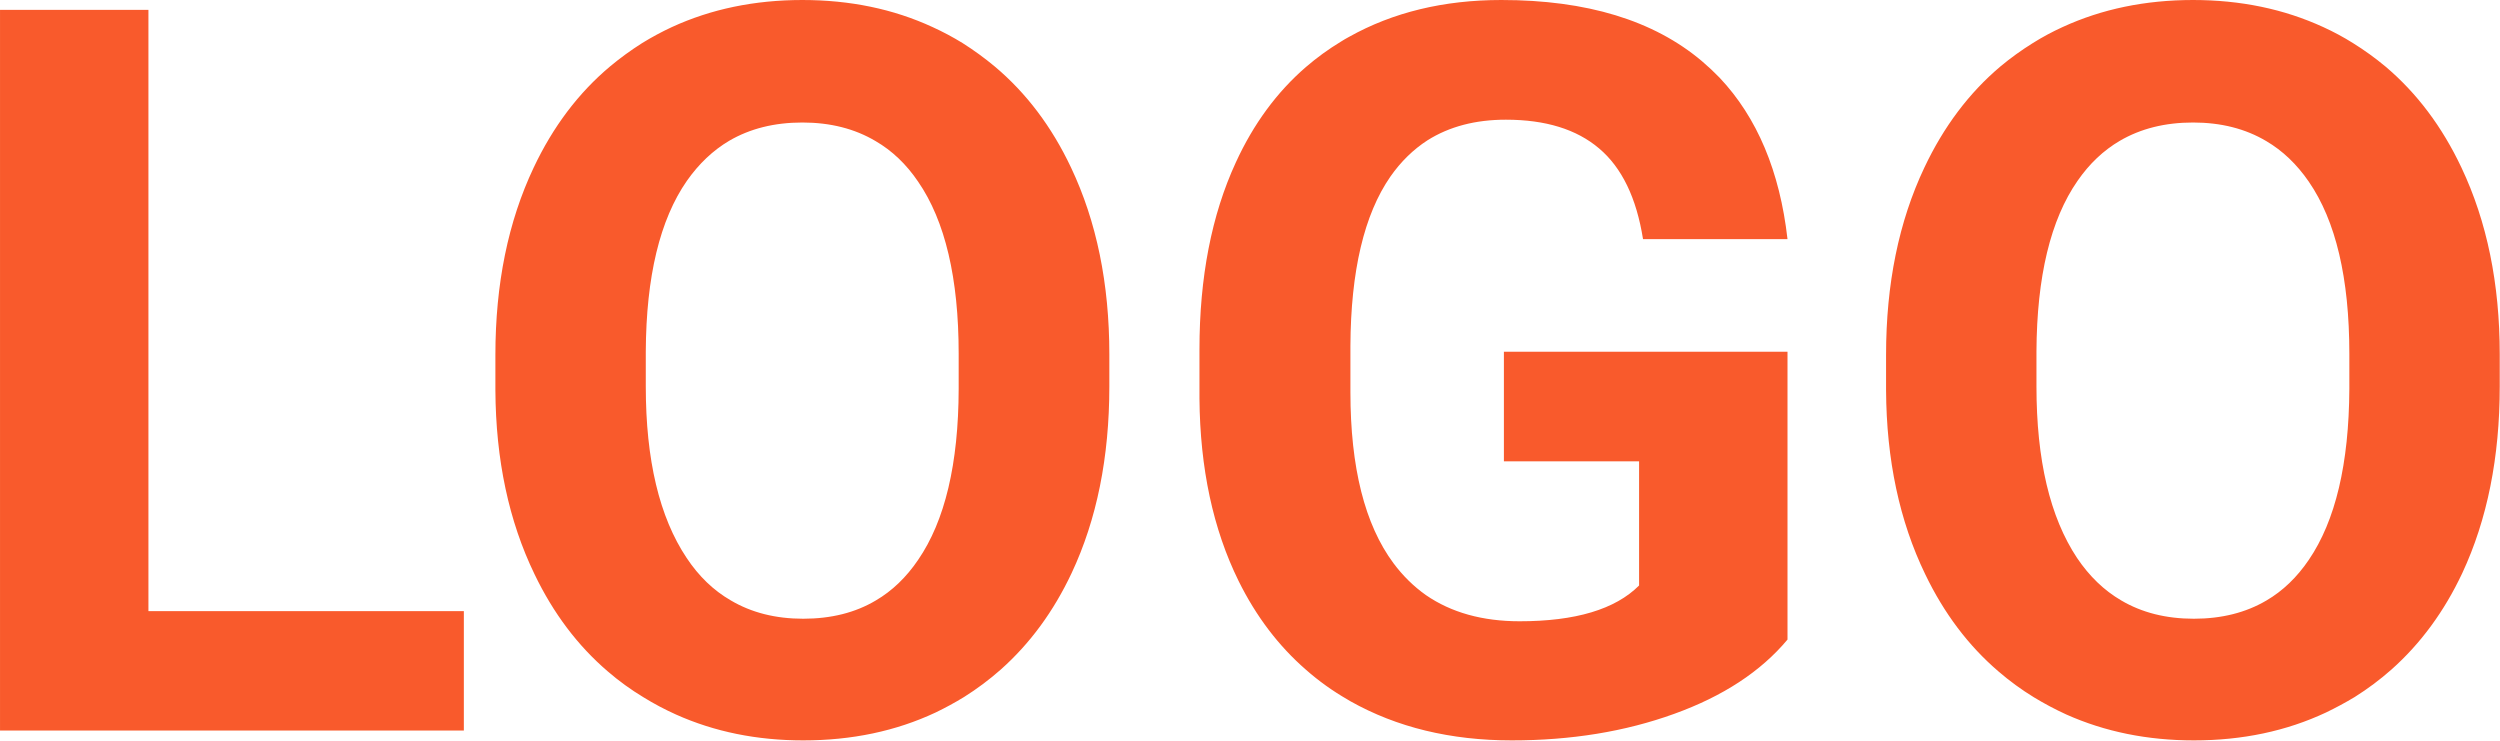<svg width="88.77" height="26.297" viewBox="0 0 88.769 26.297" fill="none" xmlns="http://www.w3.org/2000/svg" xmlns:xlink="http://www.w3.org/1999/xlink">
	<desc>
			Created with Pixso.
	</desc>
	<defs/>
	<path id="LOGO" d="M38.05 20.35Q39.39 17.5 39.39 13.72L39.39 12.58Q39.39 8.82 38.03 5.95Q37 3.77 35.32 2.36Q34.78 1.91 34.18 1.53Q33.66 1.21 33.11 0.96Q31.03 0 28.49 0Q25.95 0 23.86 0.96Q23.32 1.21 22.8 1.53Q22.2 1.91 21.66 2.36Q19.98 3.77 18.95 5.95Q17.59 8.82 17.59 12.6L17.59 13.86Q17.61 17.56 18.98 20.39Q19.98 22.47 21.58 23.84Q22.17 24.35 22.85 24.76Q23.4 25.1 24 25.37Q26.05 26.29 28.52 26.29Q31.11 26.29 33.22 25.3Q33.74 25.05 34.23 24.75Q34.93 24.31 35.54 23.77Q37.09 22.39 38.05 20.35ZM59.44 25.35Q62.05 24.41 63.47 22.71L63.47 12.49L53.4 12.49L53.4 16.38L58.2 16.38L58.2 20.79Q56.93 22.06 53.96 22.06Q51.98 22.06 50.63 21.13Q49.98 20.67 49.48 20Q47.95 17.94 47.95 13.92L47.95 12.28Q47.97 8.29 49.37 6.27Q49.93 5.47 50.69 4.98Q51.85 4.25 53.47 4.25Q55.58 4.25 56.78 5.27Q57.99 6.29 58.34 8.49L63.47 8.49Q63.06 4.88 61.06 2.76Q60.76 2.45 60.43 2.17Q57.86 0 53.31 0Q50.24 0 47.9 1.31Q47.75 1.39 47.61 1.48Q46.95 1.88 46.37 2.38Q44.82 3.72 43.88 5.77Q42.59 8.57 42.59 12.41L42.59 14.15Q42.62 17.87 43.98 20.63Q44.91 22.51 46.37 23.78Q47.05 24.38 47.85 24.84Q47.9 24.87 47.95 24.9Q50.42 26.29 53.68 26.29Q56.84 26.29 59.44 25.35ZM87.43 20.35Q88.76 17.5 88.76 13.72L88.76 12.58Q88.76 8.82 87.4 5.95Q86.37 3.77 84.7 2.36Q84.16 1.91 83.55 1.53Q83.04 1.21 82.49 0.96Q80.4 0 77.87 0Q75.33 0 73.24 0.96Q72.69 1.21 72.18 1.53Q71.57 1.91 71.03 2.36Q69.36 3.77 68.33 5.95Q66.97 8.82 66.97 12.6L66.97 13.86Q66.99 17.56 68.36 20.39Q69.36 22.47 70.96 23.84Q71.55 24.35 72.22 24.76Q72.78 25.1 73.37 25.37Q75.43 26.29 77.9 26.29Q80.48 26.29 82.59 25.3Q83.11 25.05 83.61 24.75Q84.31 24.31 84.92 23.77Q86.47 22.39 87.43 20.35ZM16.47 21.7L5.27 21.7L5.27 0.35L0 0.35L0 25.94L16.47 25.94L16.47 21.7ZM32.6 6.45Q34.04 8.54 34.04 12.56L34.04 13.81Q34.03 17.8 32.6 19.88Q31.97 20.81 31.1 21.32Q30.01 21.97 28.52 21.97Q27.05 21.97 25.95 21.32Q25.03 20.79 24.38 19.81Q22.93 17.64 22.93 13.72L22.93 12.48Q22.95 8.49 24.39 6.42Q25.03 5.51 25.89 5Q27 4.35 28.49 4.35Q29.98 4.35 31.09 5.01Q31.97 5.52 32.6 6.45ZM81.98 6.45Q83.42 8.54 83.42 12.56L83.42 13.81Q83.4 17.8 81.98 19.88Q81.35 20.81 80.48 21.32Q79.38 21.97 77.9 21.97Q76.42 21.97 75.32 21.32Q74.41 20.79 73.75 19.81Q72.31 17.64 72.31 13.72L72.31 12.48Q72.33 8.49 73.77 6.42Q74.4 5.51 75.27 5Q76.38 4.35 77.87 4.35Q79.36 4.35 80.47 5.01Q81.34 5.52 81.98 6.45Z" fill="#F95A2C" fill-opacity="1" fill-rule="evenodd"/>
</svg>
